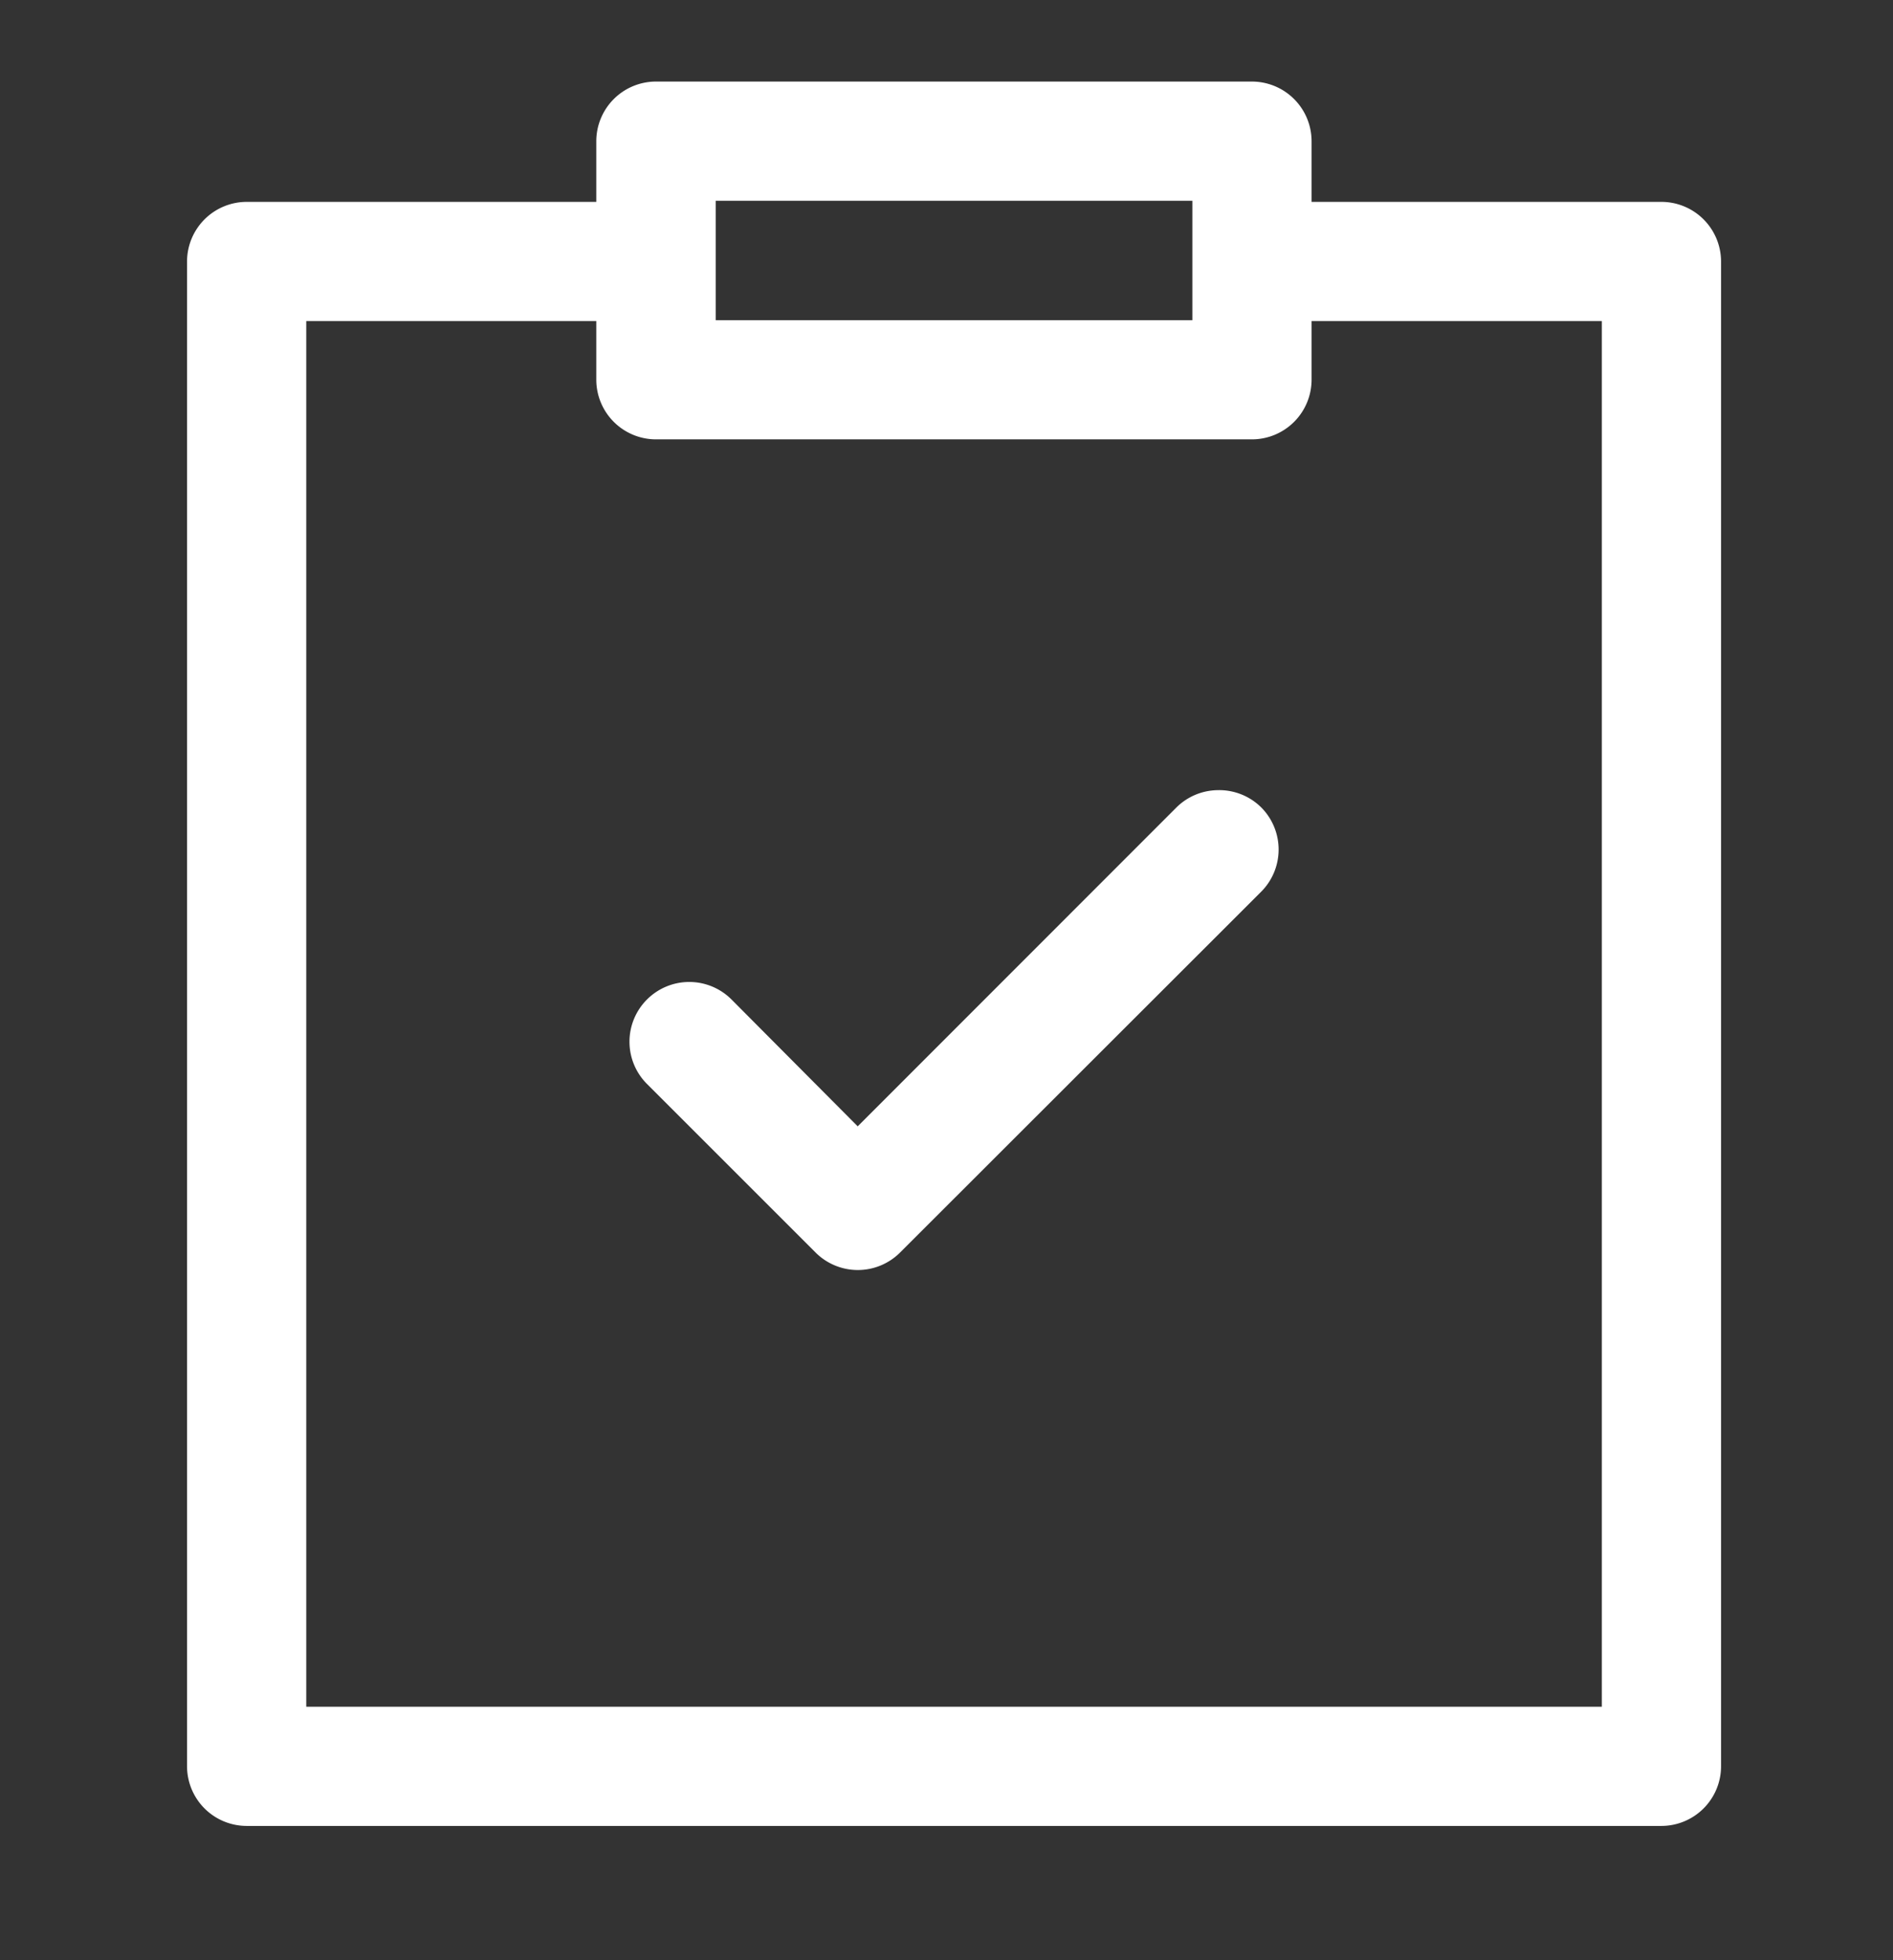 <svg xmlns="http://www.w3.org/2000/svg"

    viewBox="0 0 8.4 8.7" version="1.1" x="0px" y="0px">

    <rect x="0" y="0" width="8.4" height="8.7" fill="#333333" stroke="none"/>

    <path
        style="color:#fff;font-variant-ligatures:normal;font-variant-position:normal;font-variant-caps:normal;font-variant-numeric:normal;font-variant-alternates:normal;font-variant-east-asian:normal;font-feature-settings:normal;font-variation-settings:normal;text-indent:0;text-decoration-line:none;text-decoration-style:solid;text-decoration-color:#000000;text-transform:none;direction:ltr;text-orientation:mixed;dominant-baseline:auto;baseline-shift:baseline;white-space:normal;shape-padding:0;shape-margin:0;inline-size:0;isolation:auto;mix-blend-mode:normal;color-interpolation:sRGB;color-interpolation-filters:linearRGB;solid-color:#000000;solid-opacity:1;vector-effect:none;paint-order:markers fill stroke;color-rendering:auto;image-rendering:auto;shape-rendering:auto;enable-background:accumulate;"
        d="m 2.91,0.362 a 0.265,0.265 0 0 0 -0.264,0.266 v 0.268 H 1.096 A 0.265,0.265 0 0 0 0.83,1.159 V 7.839 A 0.265,0.265 0 0 0 1.096,8.104 H 7.371 A 0.265,0.265 0 0 0 7.637,7.839 V 1.159 A 0.265,0.265 0 0 0 7.371,0.896 H 5.82 v -0.268 A 0.265,0.265 0 0 0 5.557,0.362 Z m 0.266,0.529 H 5.291 V 1.421 H 3.176 Z M 1.359,1.425 H 2.646 V 1.686 A 0.265,0.265 0 0 0 2.91,1.95 H 5.557 A 0.265,0.265 0 0 0 5.82,1.686 V 1.425 H 7.108 V 7.575 H 1.359 Z M 5.4,3.507 A 0.265,0.265 0 0 0 5.221,3.583 L 3.806,4.999 3.246,4.436 a 0.265,0.265 0 0 0 -0.375,0 0.265,0.265 0 0 0 0,0.375 l 0.748,0.748 a 0.265,0.265 0 0 0 0.375,0 L 5.596,3.958 a 0.265,0.265 0 0 0 0,-0.375 0.265,0.265 0 0 0 -0.195,-0.076 z"
        clip-rule="nonzero" display="inline" visibility="visible" fill="#fff" fill-opacity="1"
        fill-rule="nonzero" stroke="none" />


</svg>